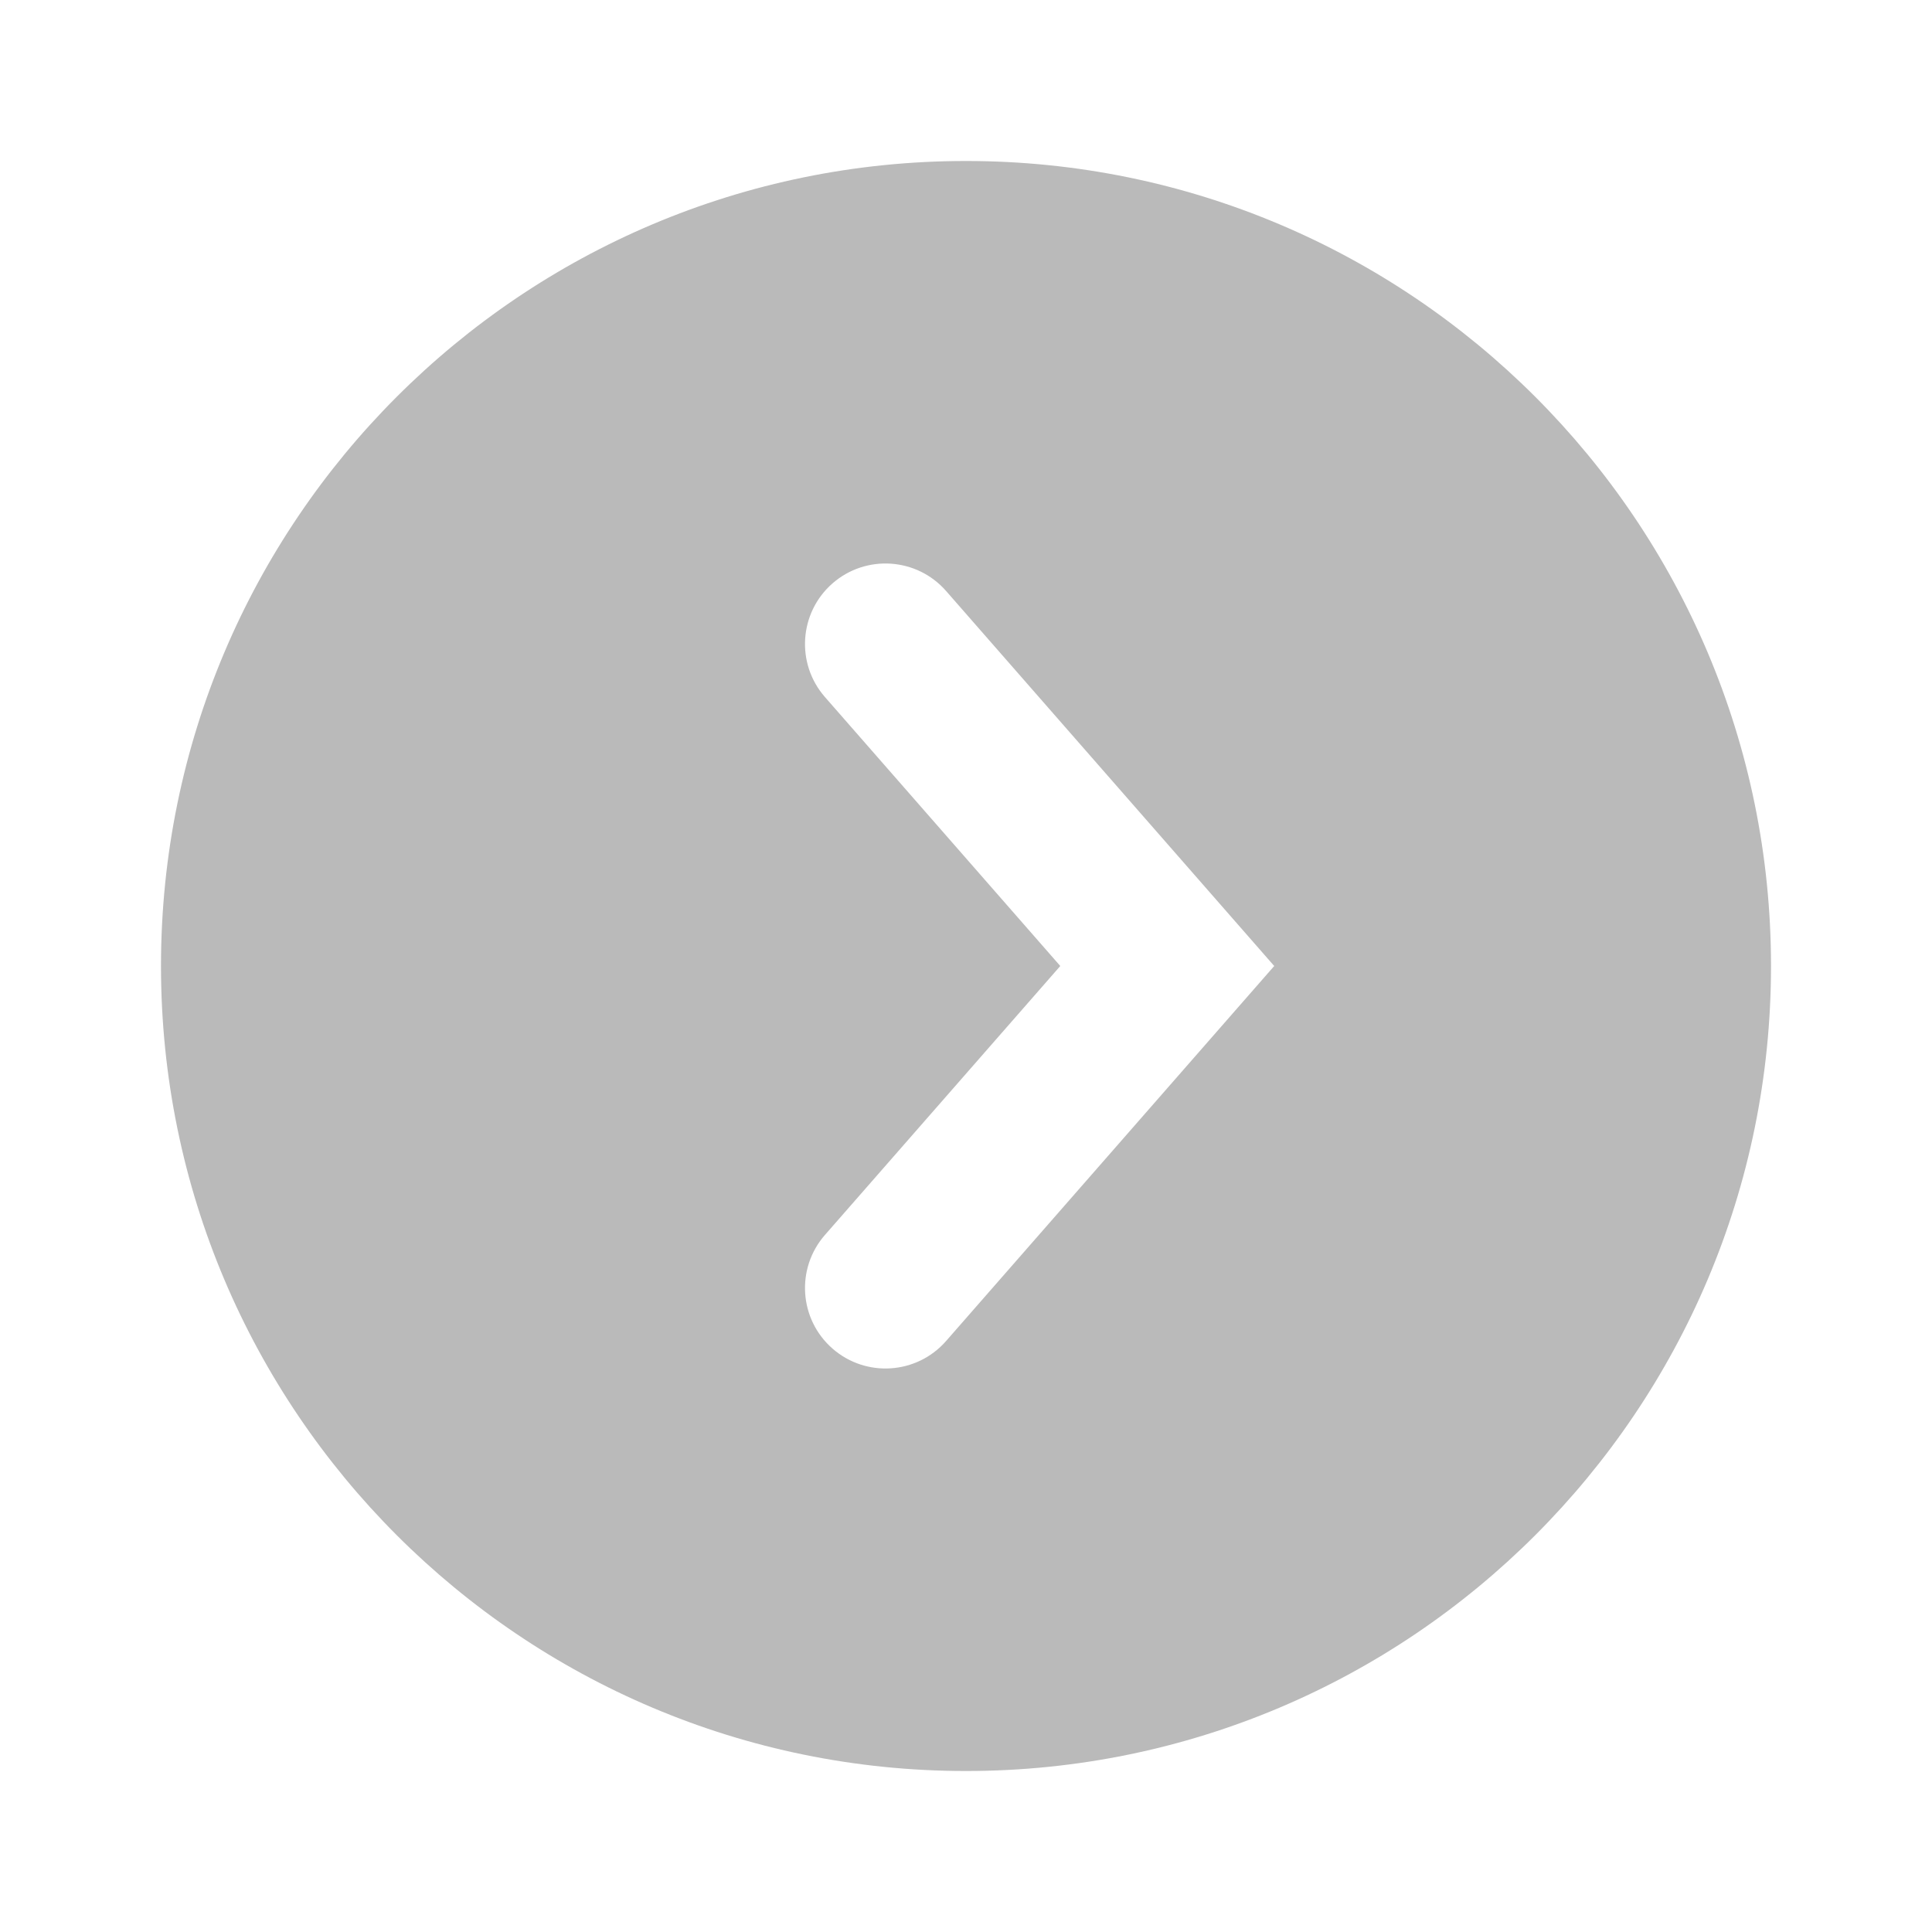 <svg width="64" height="64" viewBox="0 0 64 64" fill="none" xmlns="http://www.w3.org/2000/svg">
<g id="arrows">
<path id="Vector" fill-rule="evenodd" clip-rule="evenodd" d="M32 58.667C46.727 58.667 58.667 46.728 58.667 32C58.667 17.272 46.727 5.333 32 5.333C17.272 5.333 5.333 17.272 5.333 32C5.333 46.728 17.272 58.667 32 58.667ZM31.34 19.577C30.37 18.469 28.686 18.357 27.577 19.326C26.469 20.296 26.357 21.981 27.326 23.089L35.123 32L27.326 40.911C26.357 42.019 26.469 43.704 27.577 44.673C28.686 45.643 30.37 45.531 31.34 44.423L42.21 32L31.34 19.577Z" fill="#BABABA"/>
</g>
</svg>
